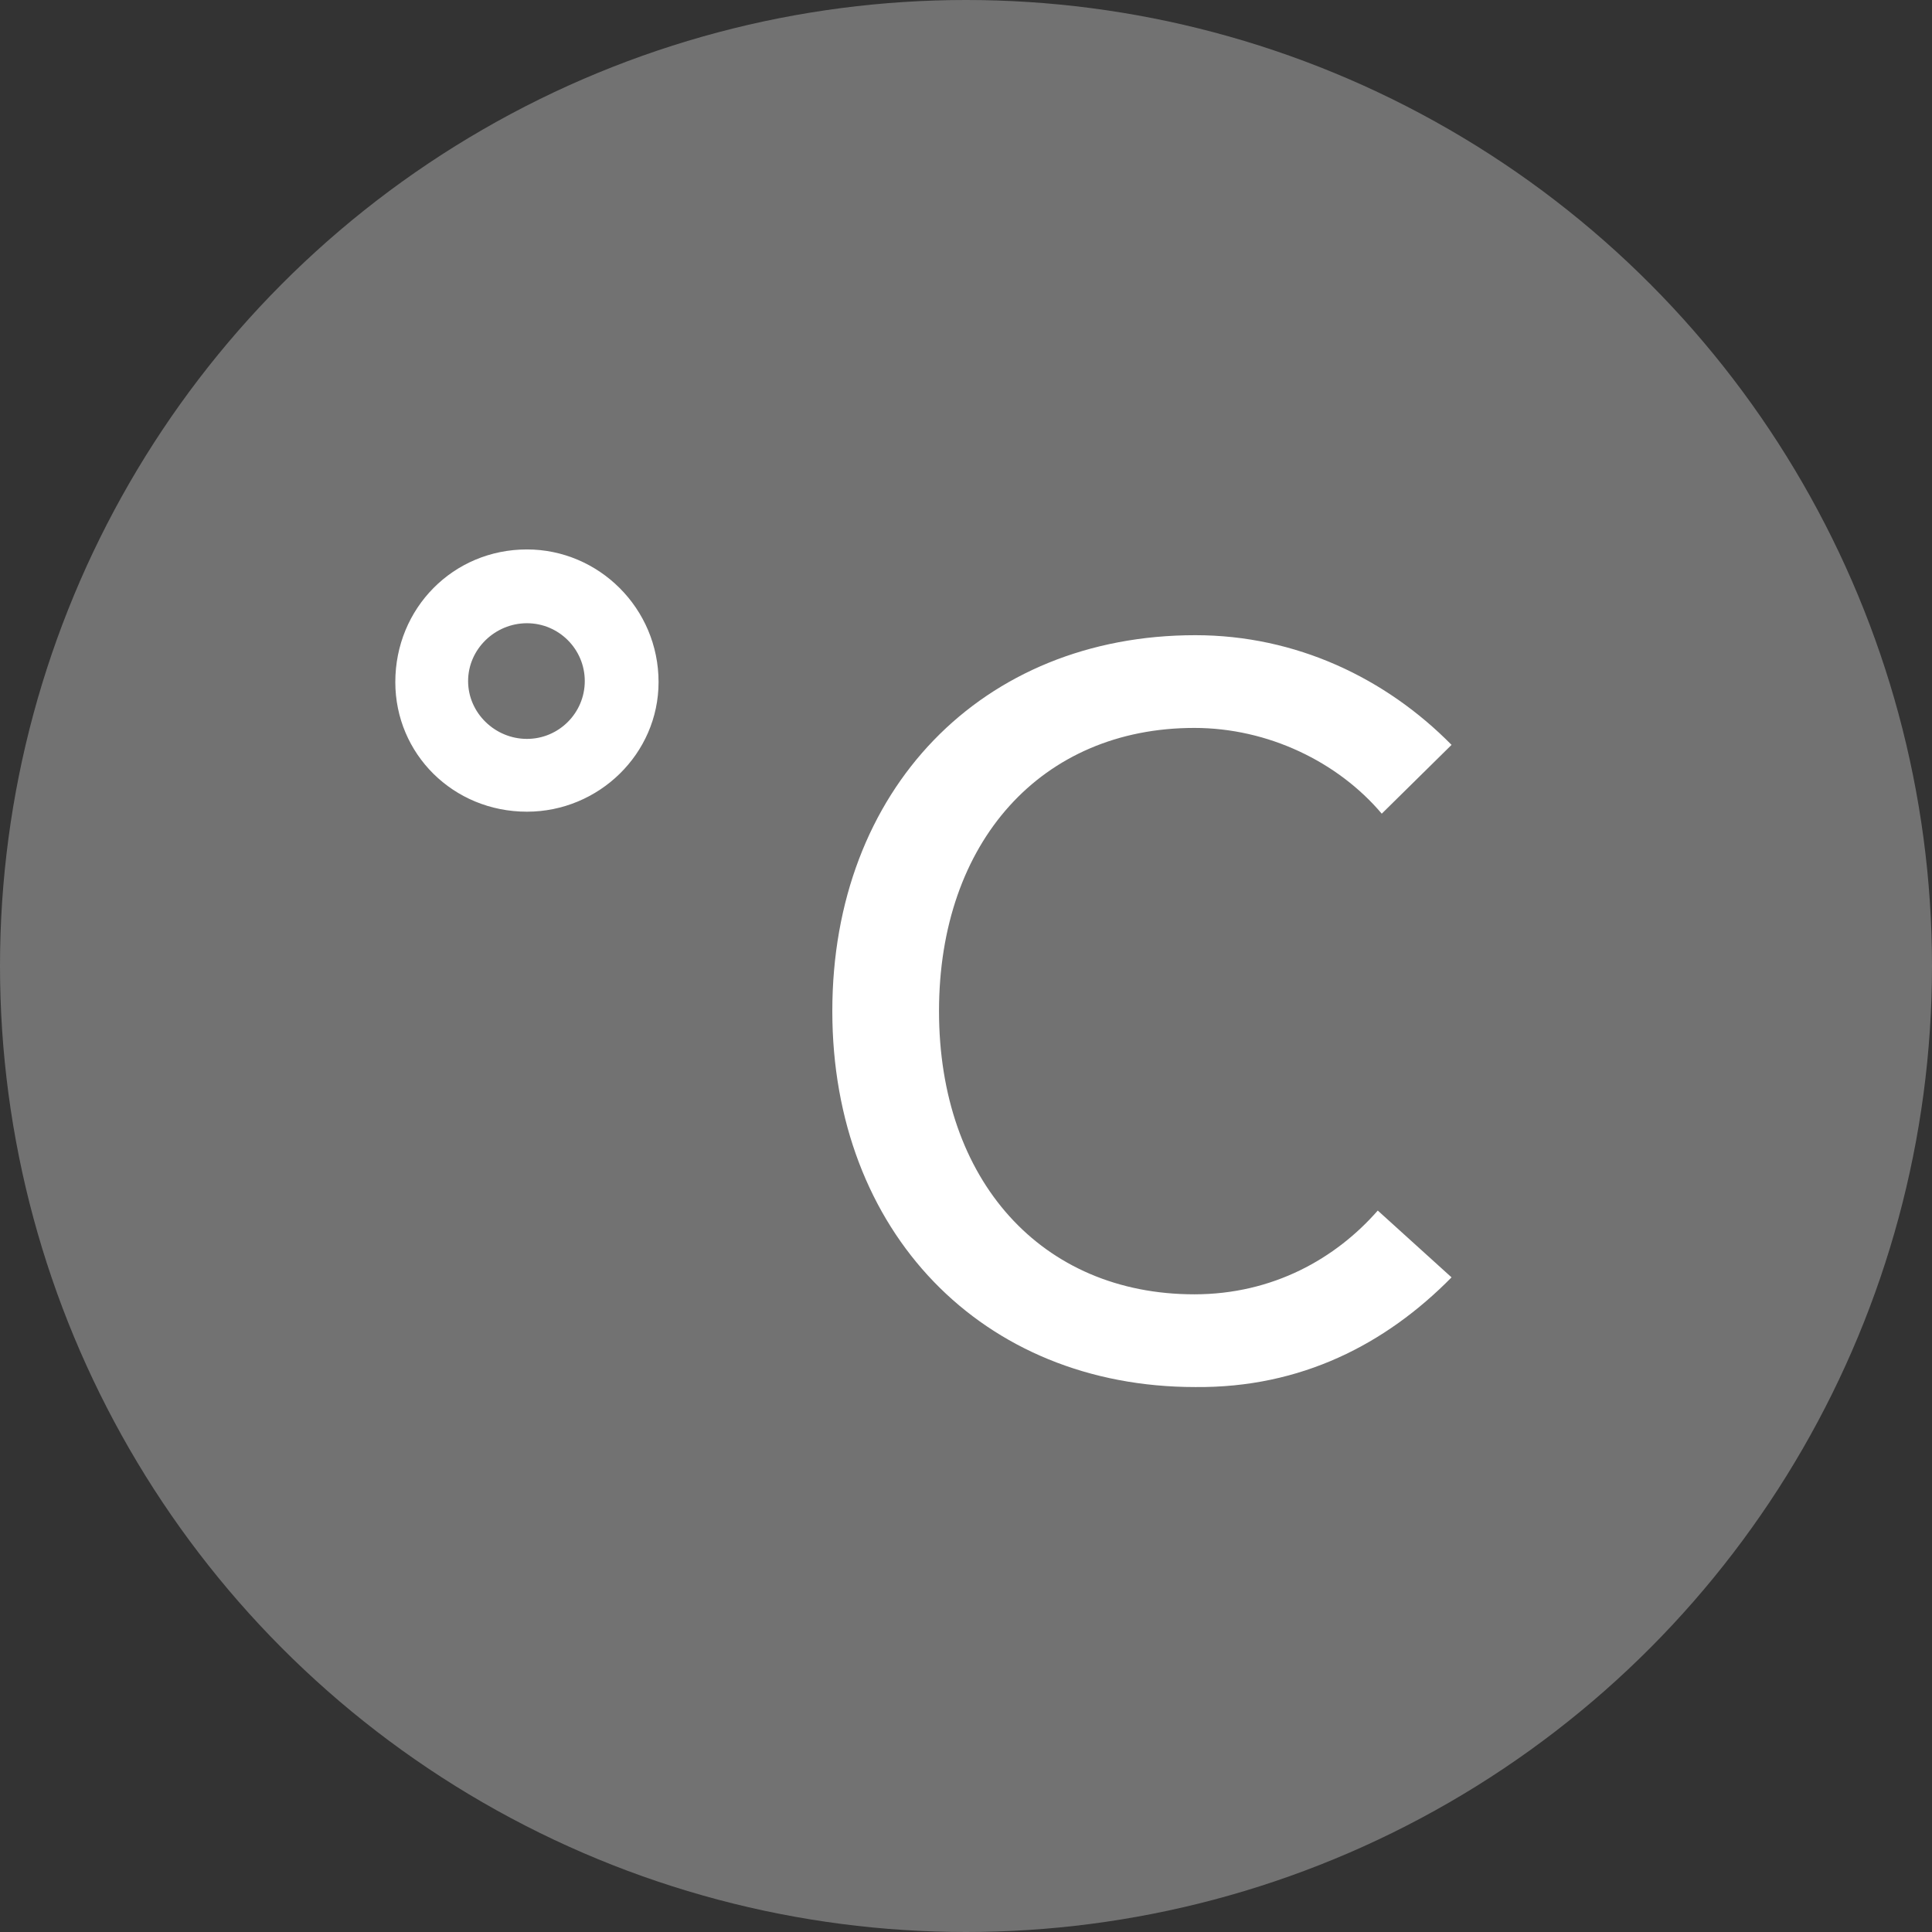 <svg width="31" height="31" viewBox="0 0 31 31" fill="none" xmlns="http://www.w3.org/2000/svg">
<rect x="0" y="0" width="31" height="31" fill="#333333" stroke="none"/>
<circle cx="15.5" cy="15.5" r="15.5" fill="#727272"/>
<path d="M8.455 8.816C9.607 8.816 10.567 9.76 10.567 10.944C10.567 12.096 9.607 13.024 8.455 13.024C7.271 13.024 6.343 12.096 6.343 10.944C6.343 9.76 7.271 8.816 8.455 8.816ZM7.511 10.928C7.511 11.44 7.943 11.856 8.455 11.856C8.967 11.856 9.383 11.44 9.383 10.928C9.383 10.416 8.967 10 8.455 10C7.943 10 7.511 10.416 7.511 10.928ZM19.179 22.256C15.755 22.256 13.355 19.76 13.355 16.224C13.355 12.672 15.755 10.192 19.179 10.192C20.795 10.192 22.235 10.88 23.291 11.952L22.171 13.056C21.467 12.224 20.347 11.68 19.163 11.68C16.715 11.68 15.067 13.504 15.067 16.224C15.067 18.944 16.715 20.768 19.163 20.768C20.427 20.768 21.435 20.192 22.107 19.424L23.291 20.496C22.235 21.568 20.875 22.272 19.179 22.256Z" fill="white"/>
</svg>
